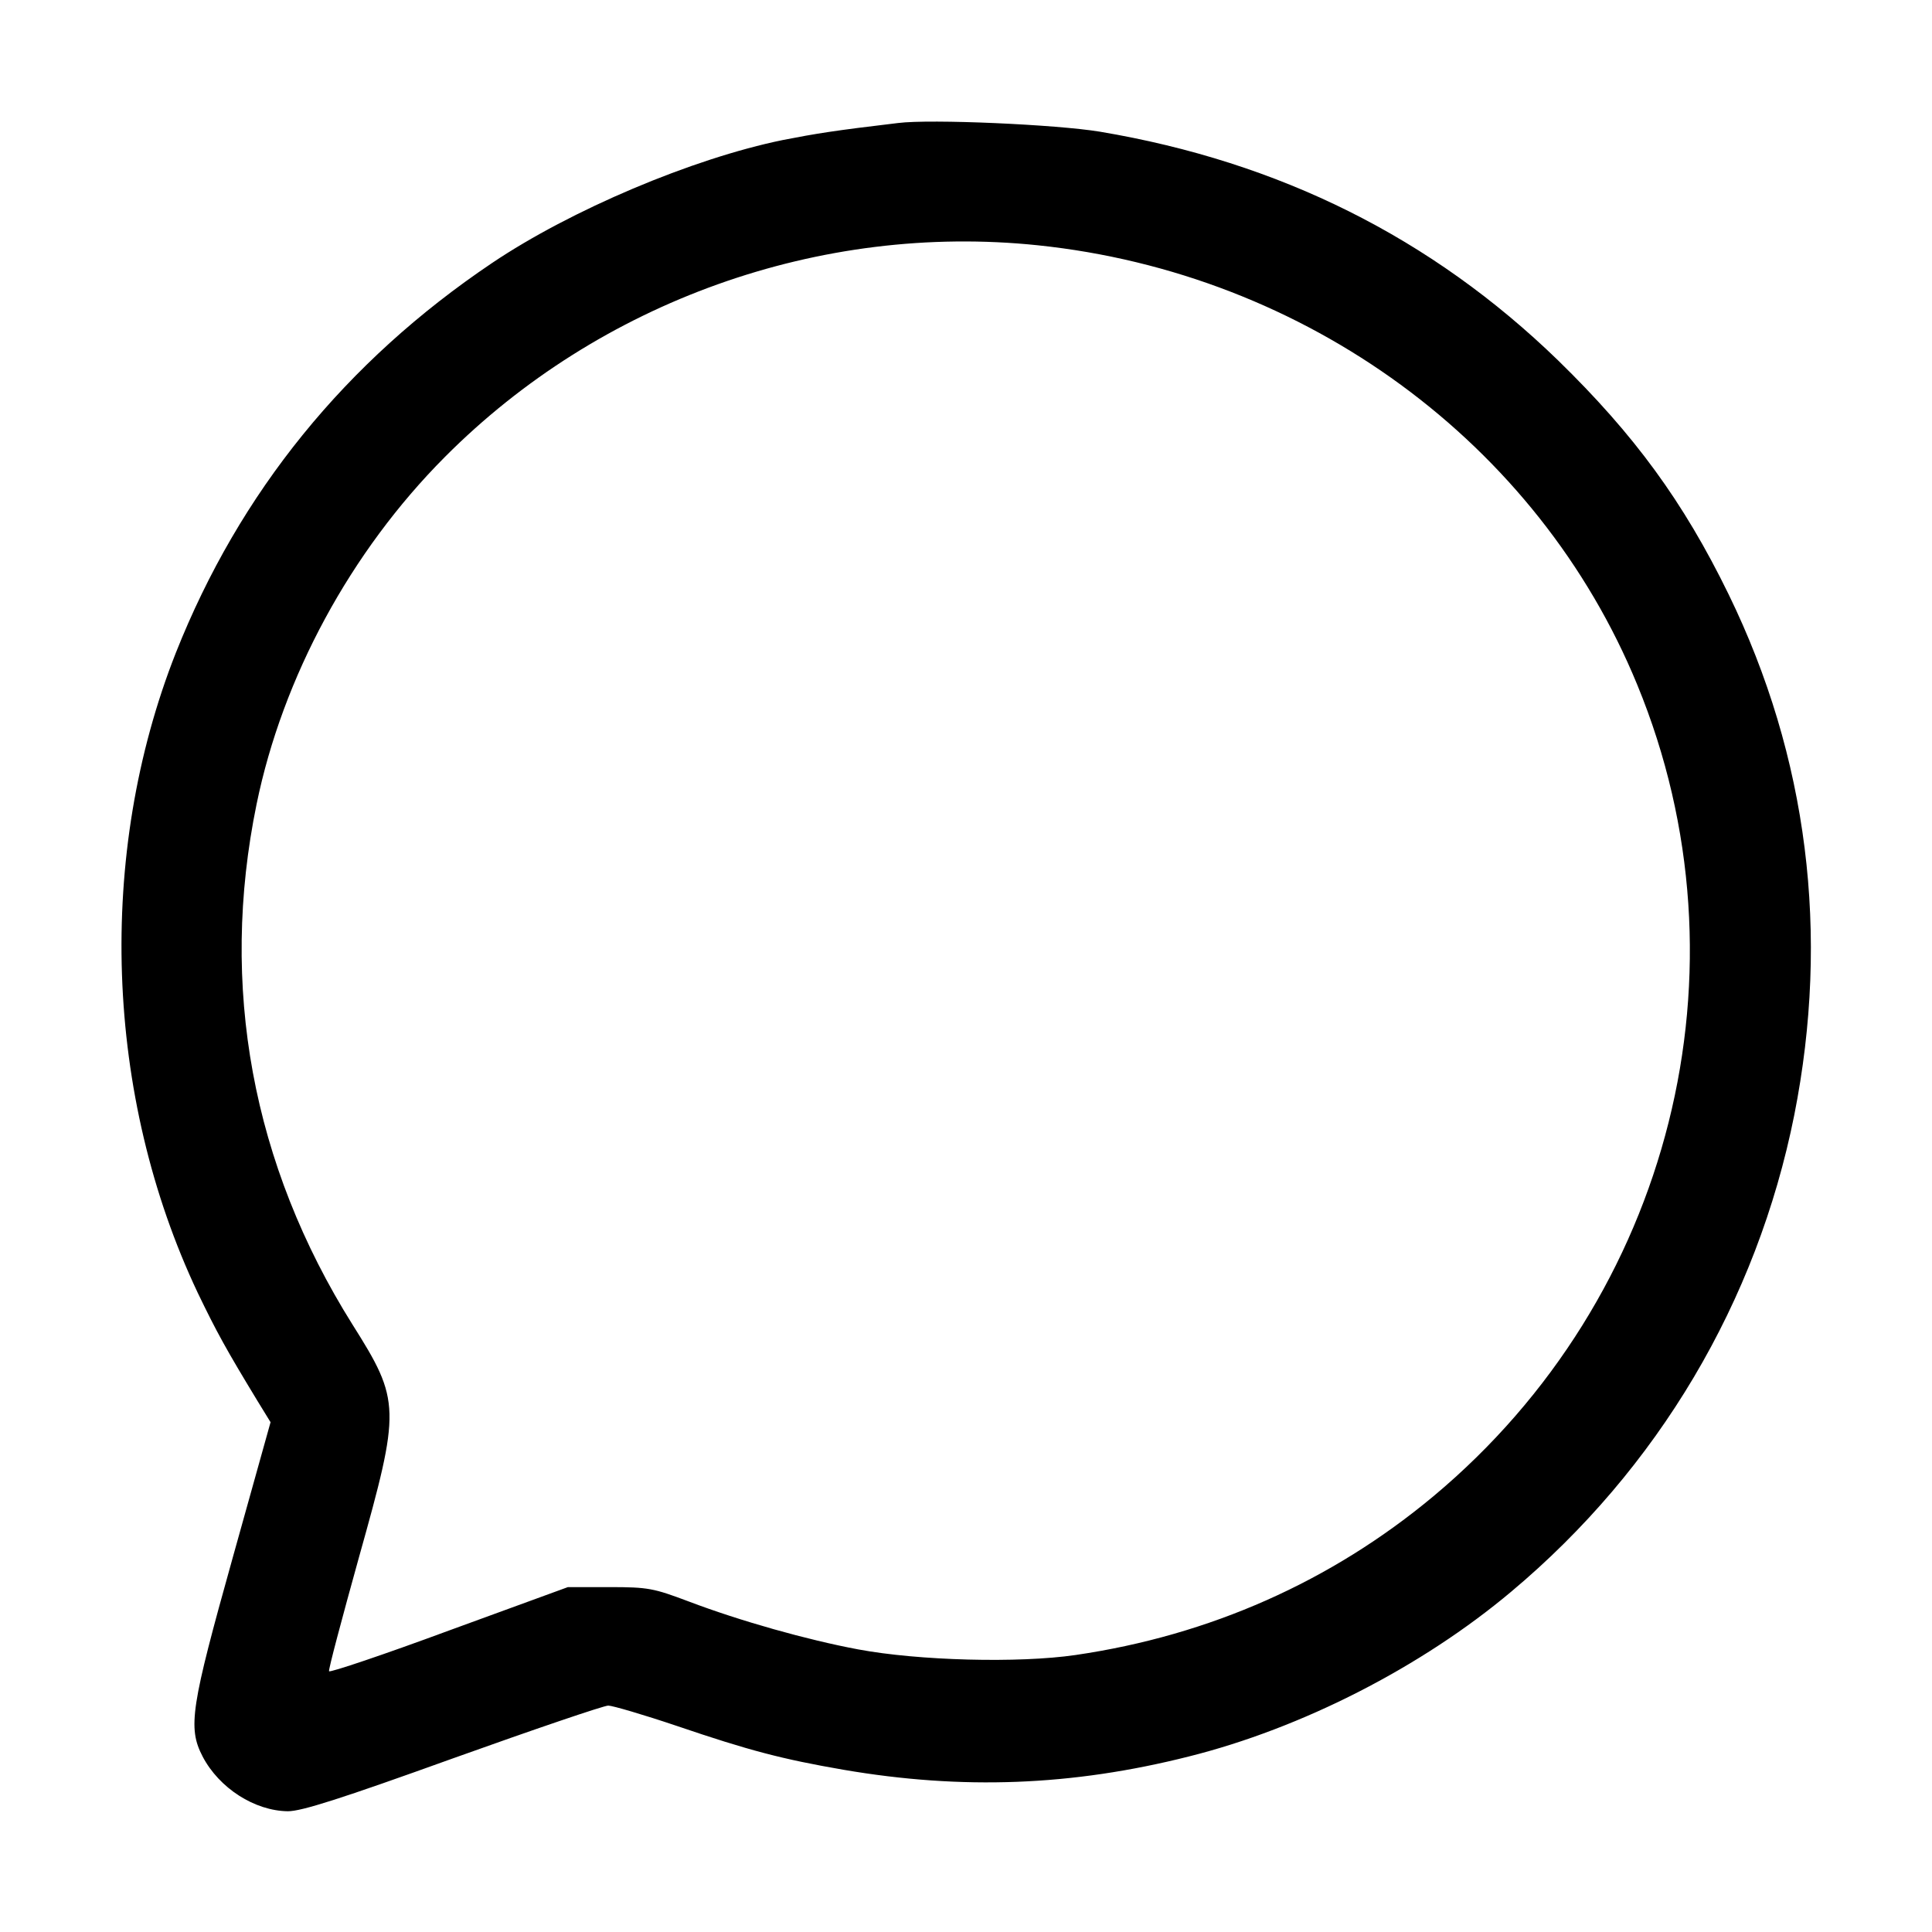 <?xml version="1.0" standalone="no"?>
<!DOCTYPE svg PUBLIC "-//W3C//DTD SVG 20010904//EN"
 "http://www.w3.org/TR/2001/REC-SVG-20010904/DTD/svg10.dtd">
<svg version="1.0" xmlns="http://www.w3.org/2000/svg"
 width="512pt" height="512pt" viewBox="0 0 512 512"
 preserveAspectRatio="xMidYMid meet">

<g transform="translate(0,512) scale(0.1,-0.1)"
fill="#000000" stroke="none">
<path d="M2380 4794 c-169 -20 -218 -28 -305 -45 -240 -49 -563 -186 -771
-326 -388 -261 -669 -607 -838 -1033 -211 -535 -189 -1174 58 -1696 50 -104
76 -151 158 -286 l35 -57 -100 -358 c-111 -397 -120 -451 -80 -528 44 -84 138
-144 226 -145 36 0 140 33 437 140 215 77 400 140 412 140 11 0 93 -24 182
-54 191 -65 279 -88 441 -116 315 -54 606 -43 915 35 300 75 617 237 855 437
389 326 651 768 750 1263 95 479 36 949 -174 1380 -120 246 -250 423 -452 620
-335 325 -738 526 -1214 606 -115 19 -448 34 -535 23z m370 -324 c711 -74
1326 -524 1589 -1165 310 -753 91 -1623 -540 -2150 -271 -226 -593 -369 -949
-421 -151 -22 -416 -15 -576 15 -134 25 -312 75 -449 127 -93 35 -107 38 -210
38 l-110 0 -315 -115 c-173 -64 -316 -112 -318 -108 -2 4 34 139 79 301 111
396 111 415 -17 618 -266 424 -353 897 -254 1379 69 336 249 669 499 920 410
412 994 621 1571 561z"/>
</g>
</svg>

